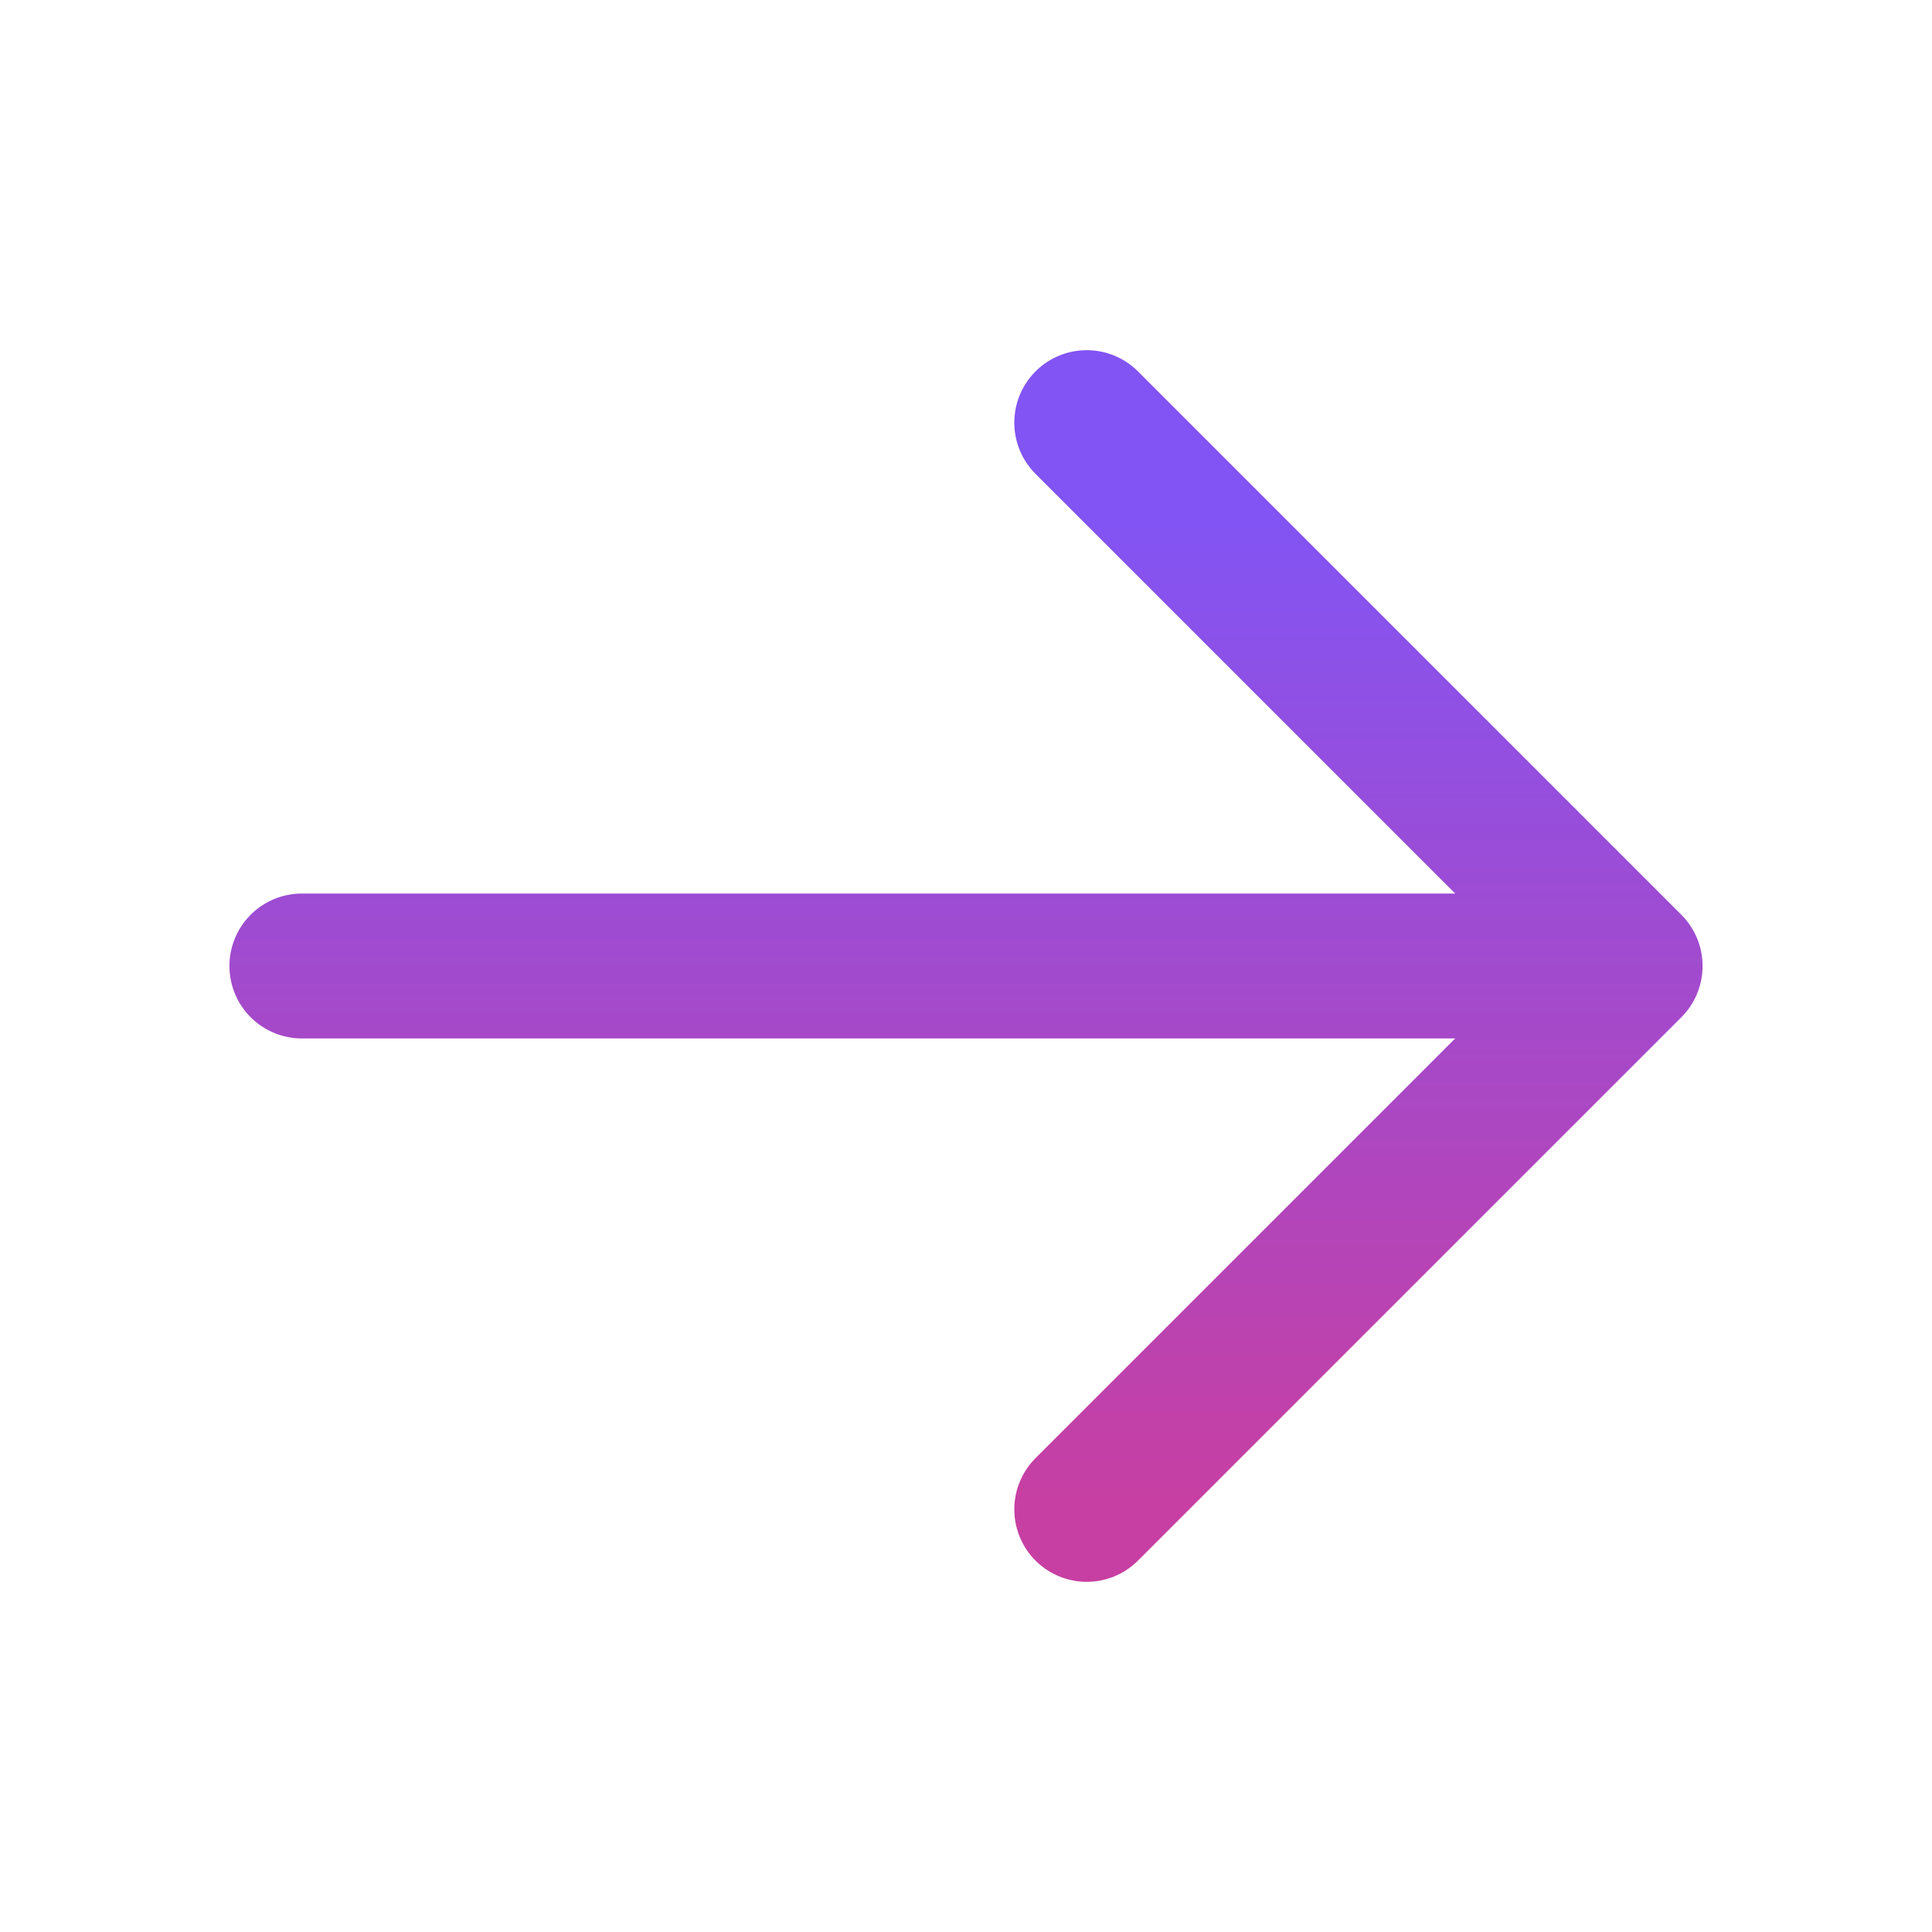 <svg width="20" height="20" viewBox="0 0 20 20" fill="none" xmlns="http://www.w3.org/2000/svg">
<g clip-path="url(#clip0_0_39)">
<path d="M3.125 10H16.875M16.875 10L11.25 4.375M16.875 10L11.25 15.625" stroke="url(#paint0_linear_0_39)" stroke-width="1.5" stroke-linecap="round" stroke-linejoin="round"/>
</g>
<defs>
<linearGradient id="paint0_linear_0_39" x1="15.396" y1="4.443" x2="15.396" y2="15.568" gradientUnits="userSpaceOnUse">
<stop offset="0.085" stop-color="#8254F3"/>
<stop offset="1" stop-color="#C73FA2"/>
</linearGradient>
<clipPath id="clip0_0_39">
<rect width="20" height="20" fill="white"/>
</clipPath>
</defs>
</svg>
